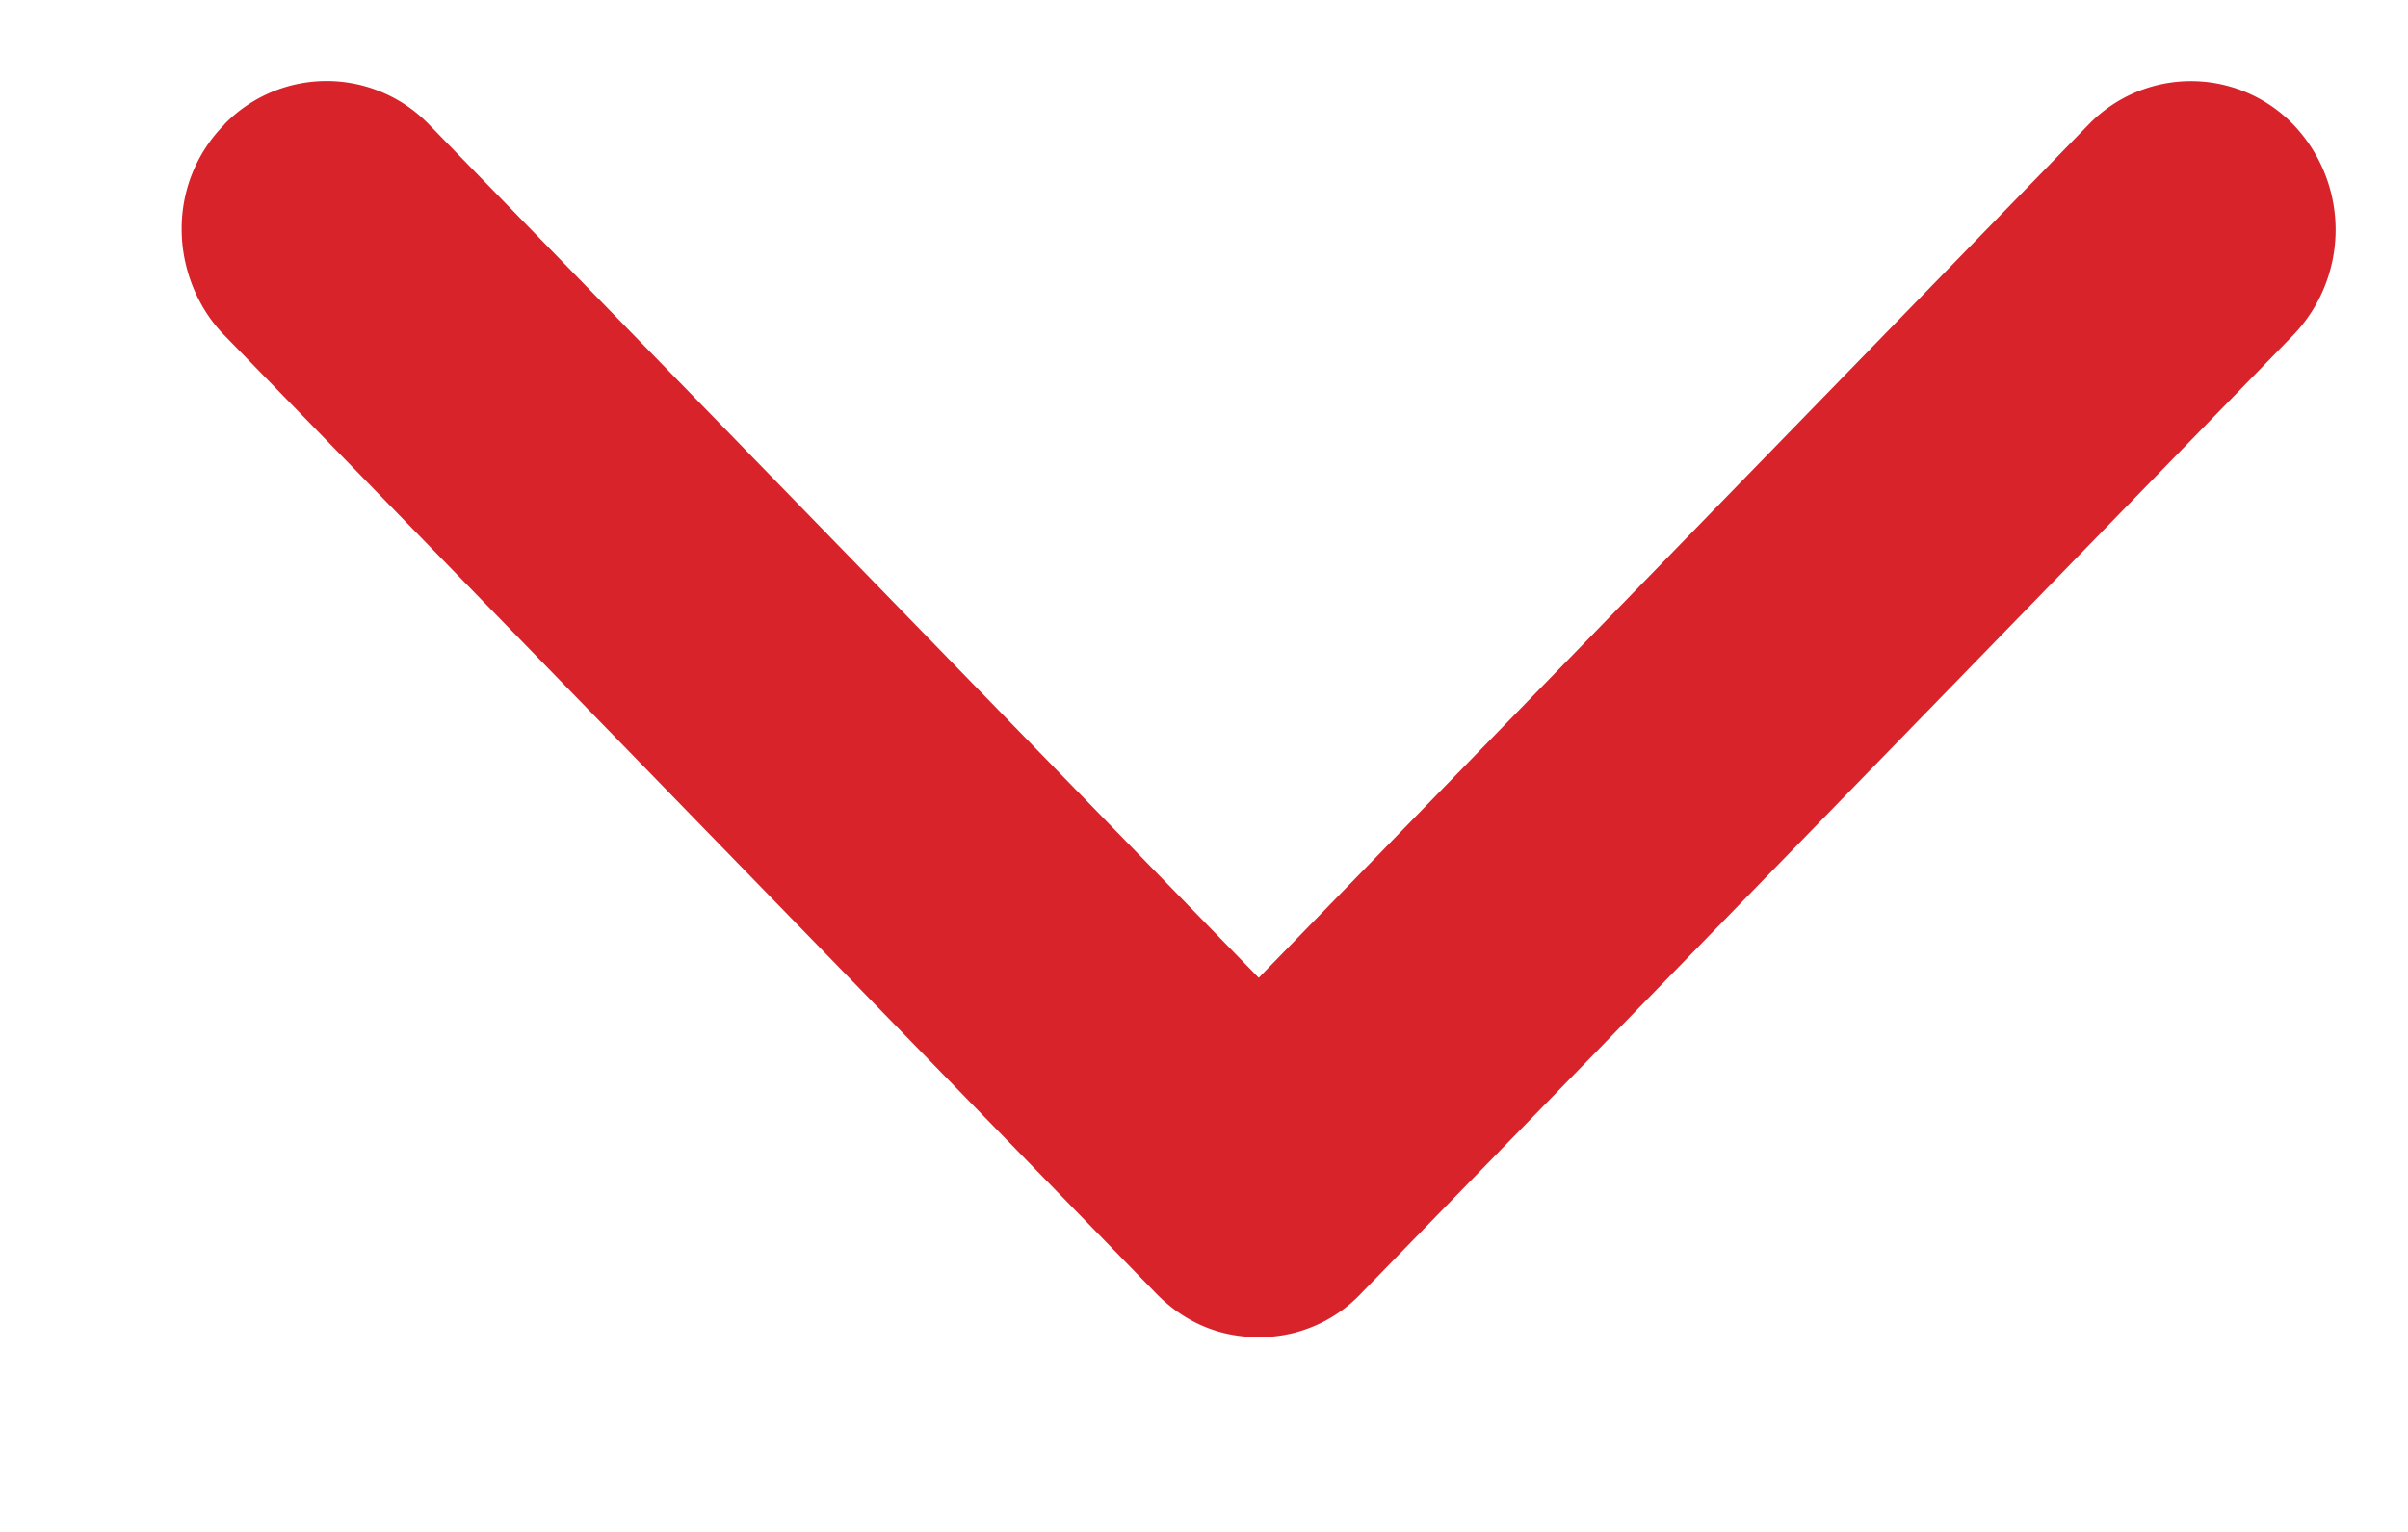 <svg xmlns="http://www.w3.org/2000/svg" width="11" height="7" viewBox="0 0 11 7">
    <path fill="#D8232A" fill-rule="nonzero" d="M1.024.57a.674.674 0 0 0-.194.48c0 .166.065.349.194.481l4.258 4.38c.13.133.29.199.468.199a.637.637 0 0 0 .468-.2l4.258-4.379a.695.695 0 0 0 0-.962.65.65 0 0 0-.935 0L5.75 4.468 1.96.569a.65.65 0 0 0-.936 0z"/>
</svg>
